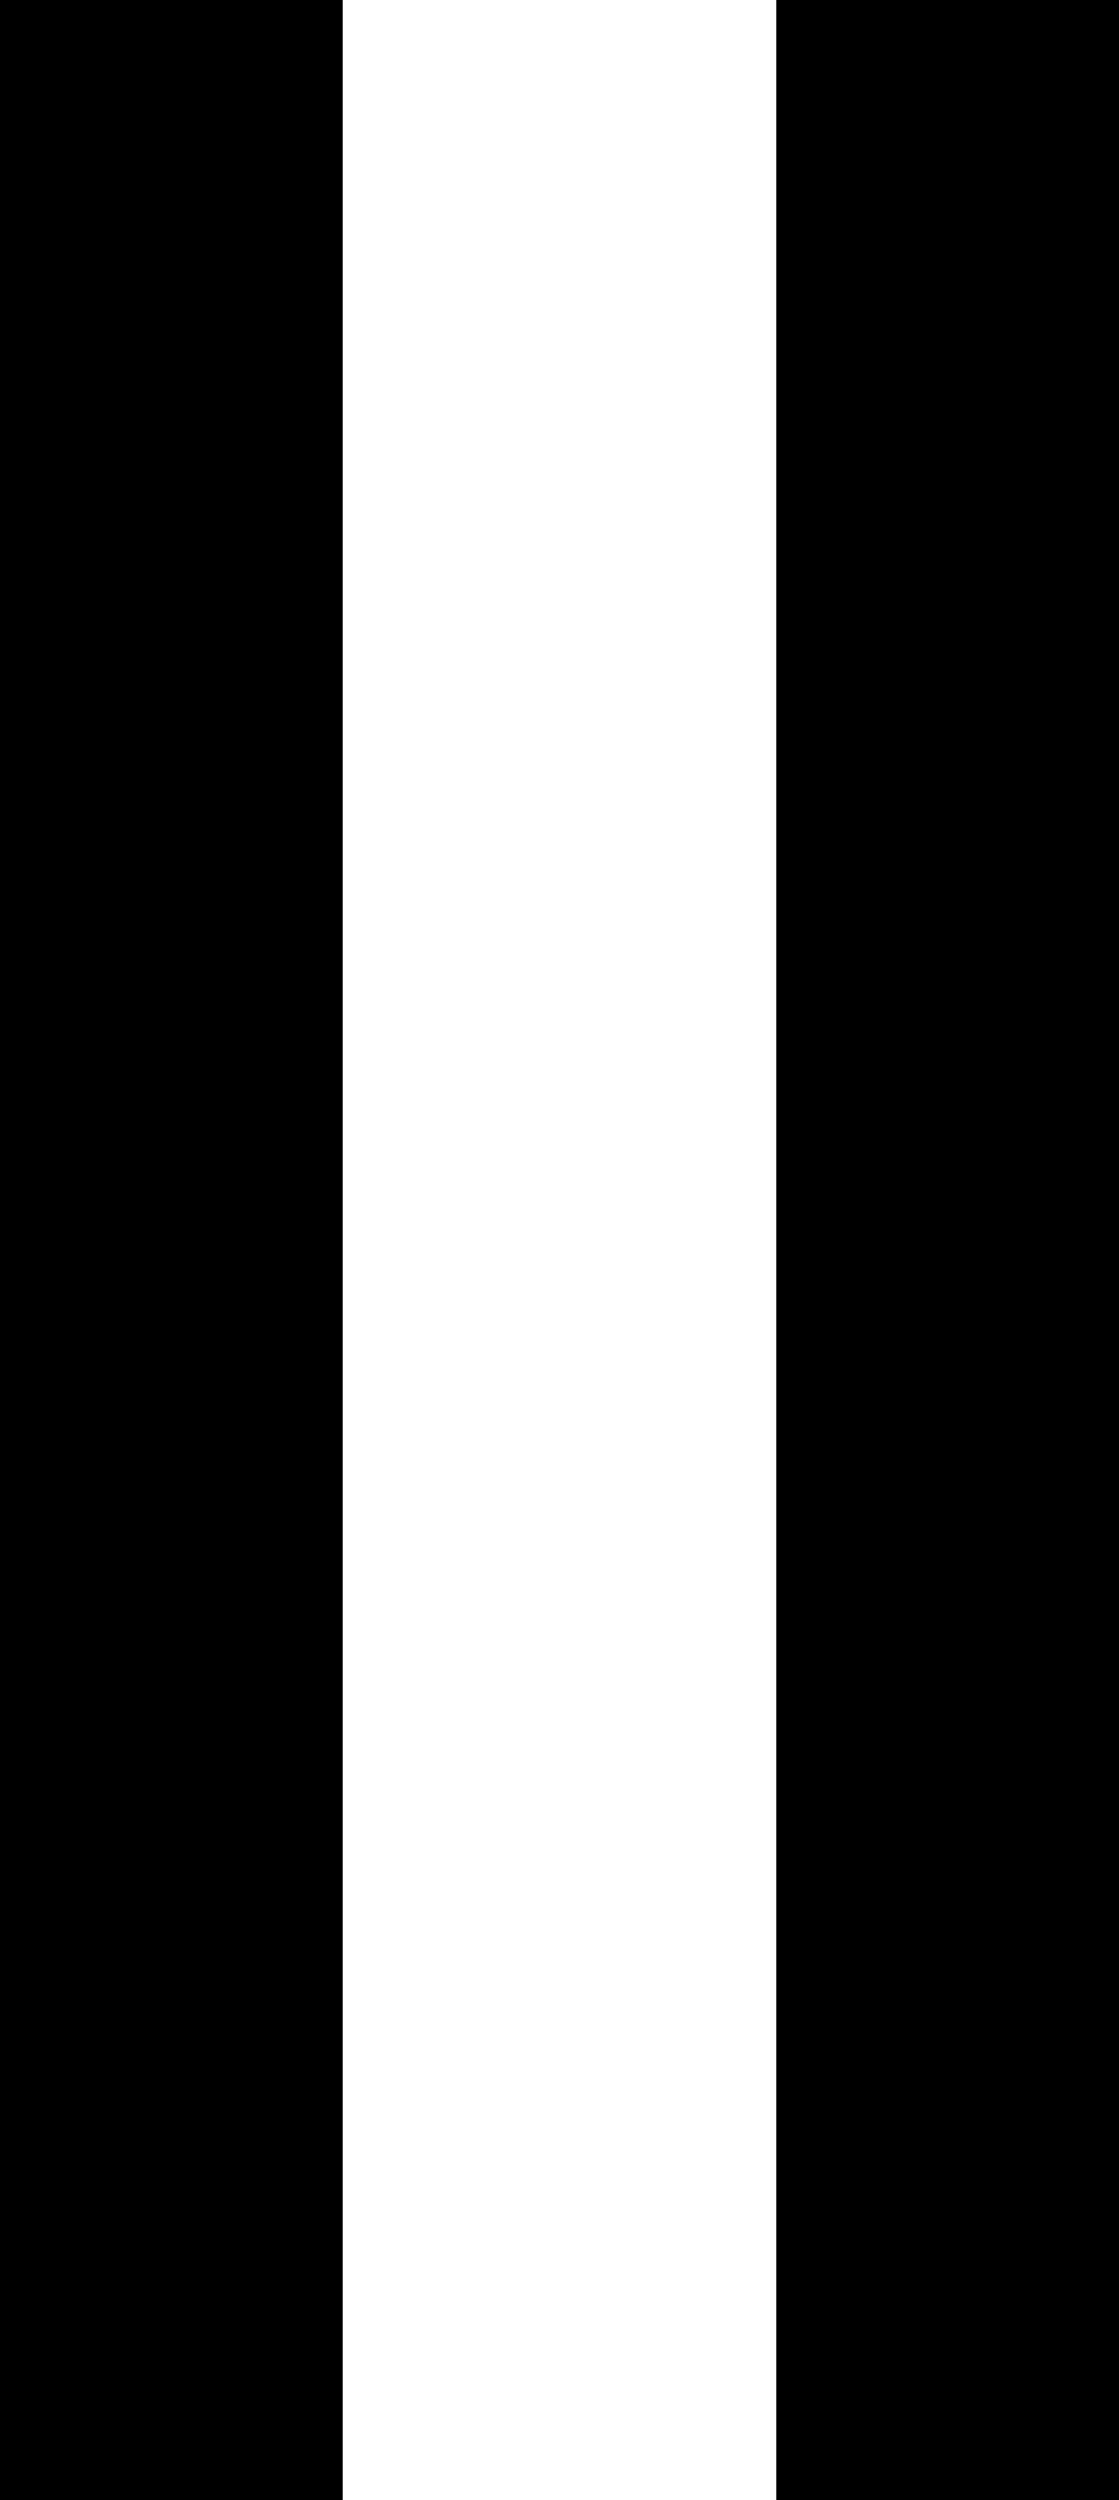 <?xml version="1.0" standalone="no"?>
<!DOCTYPE svg PUBLIC "-//W3C//DTD SVG 20010904//EN"
 "http://www.w3.org/TR/2001/REC-SVG-20010904/DTD/svg10.dtd">
<svg version="1.0" xmlns="http://www.w3.org/2000/svg"
 width="271pt" height="605pt" viewBox="0 0 271 605"
 preserveAspectRatio="xMidYMid meet">
<g transform="translate(0,605) scale(0.1,-0.1)"
fill="#000000" stroke="none">
<path d="M0 3025 l0 -3025 415 0 415 0 0 3025 0 3025 -415 0 -415 0 0 -3025z"/>
<path d="M1880 3025 l0 -3025 415 0 415 0 0 3025 0 3025 -415 0 -415 0 0
-3025z"/>
</g>
</svg>
